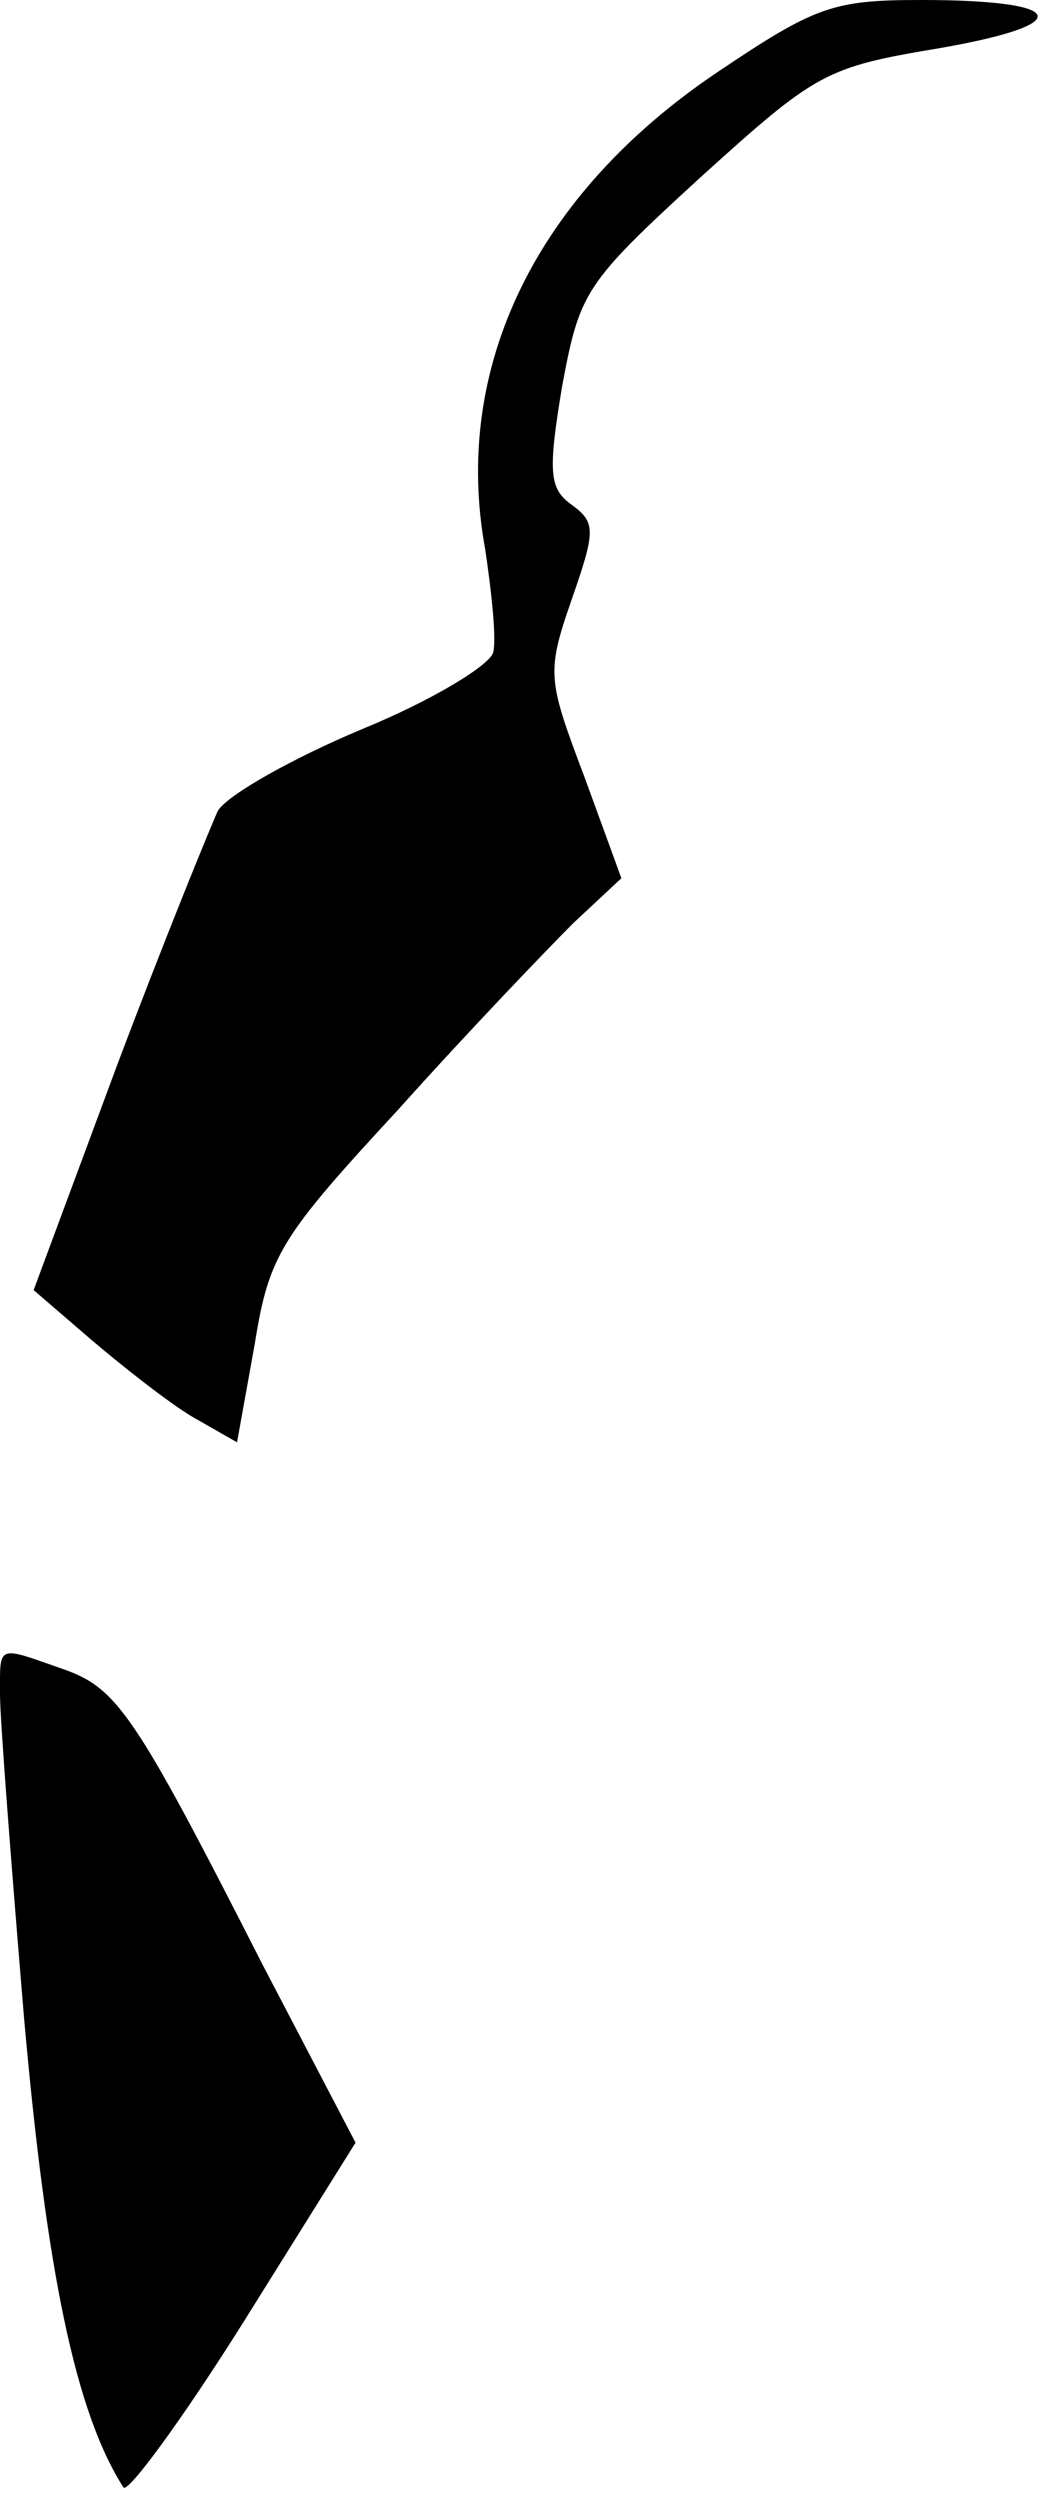 <?xml version="1.0" standalone="no"?>
<!DOCTYPE svg PUBLIC "-//W3C//DTD SVG 20010904//EN"
 "http://www.w3.org/TR/2001/REC-SVG-20010904/DTD/svg10.dtd">
<svg version="1.0" xmlns="http://www.w3.org/2000/svg"
 width="66pt" height="156pt" viewBox="0 0 66 156"
 preserveAspectRatio="xMidYMid meet">
<g transform="translate(0,156) scale(0.1,-0.1)"
fill="#000000" stroke="none">
<path fill="#000000" stroke="none" d="M448 1515 c-113 -76 -166 -184 -145
-298 4 -27 7 -55 5 -64 -2 -8 -38 -30 -82 -48 -43 -18 -84 -41 -90 -51 -5 -11
-34 -82 -63 -159 l-52 -140 36 -31 c20 -17 48 -39 63 -48 l28 -16 11 61 c9 56
16 67 90 147 43 48 93 100 109 116 l30 28 -23 63 c-23 61 -24 65 -8 111 15 43
15 48 0 59 -14 10 -15 20 -6 74 11 59 14 64 86 130 73 66 78 69 150 81 86 15
80 30 -12 30 -55 0 -66 -4 -127 -45z"/>
<path fill="#000000" stroke="none" d="M0 503 c0 -16 7 -106 15 -202 14 -158
32 -246 62 -293 2 -5 36 41 75 103 l70 112 -58 111 c-81 159 -91 173 -126 185
-40 14 -38 15 -38 -16z"/>
</g>
</svg>
